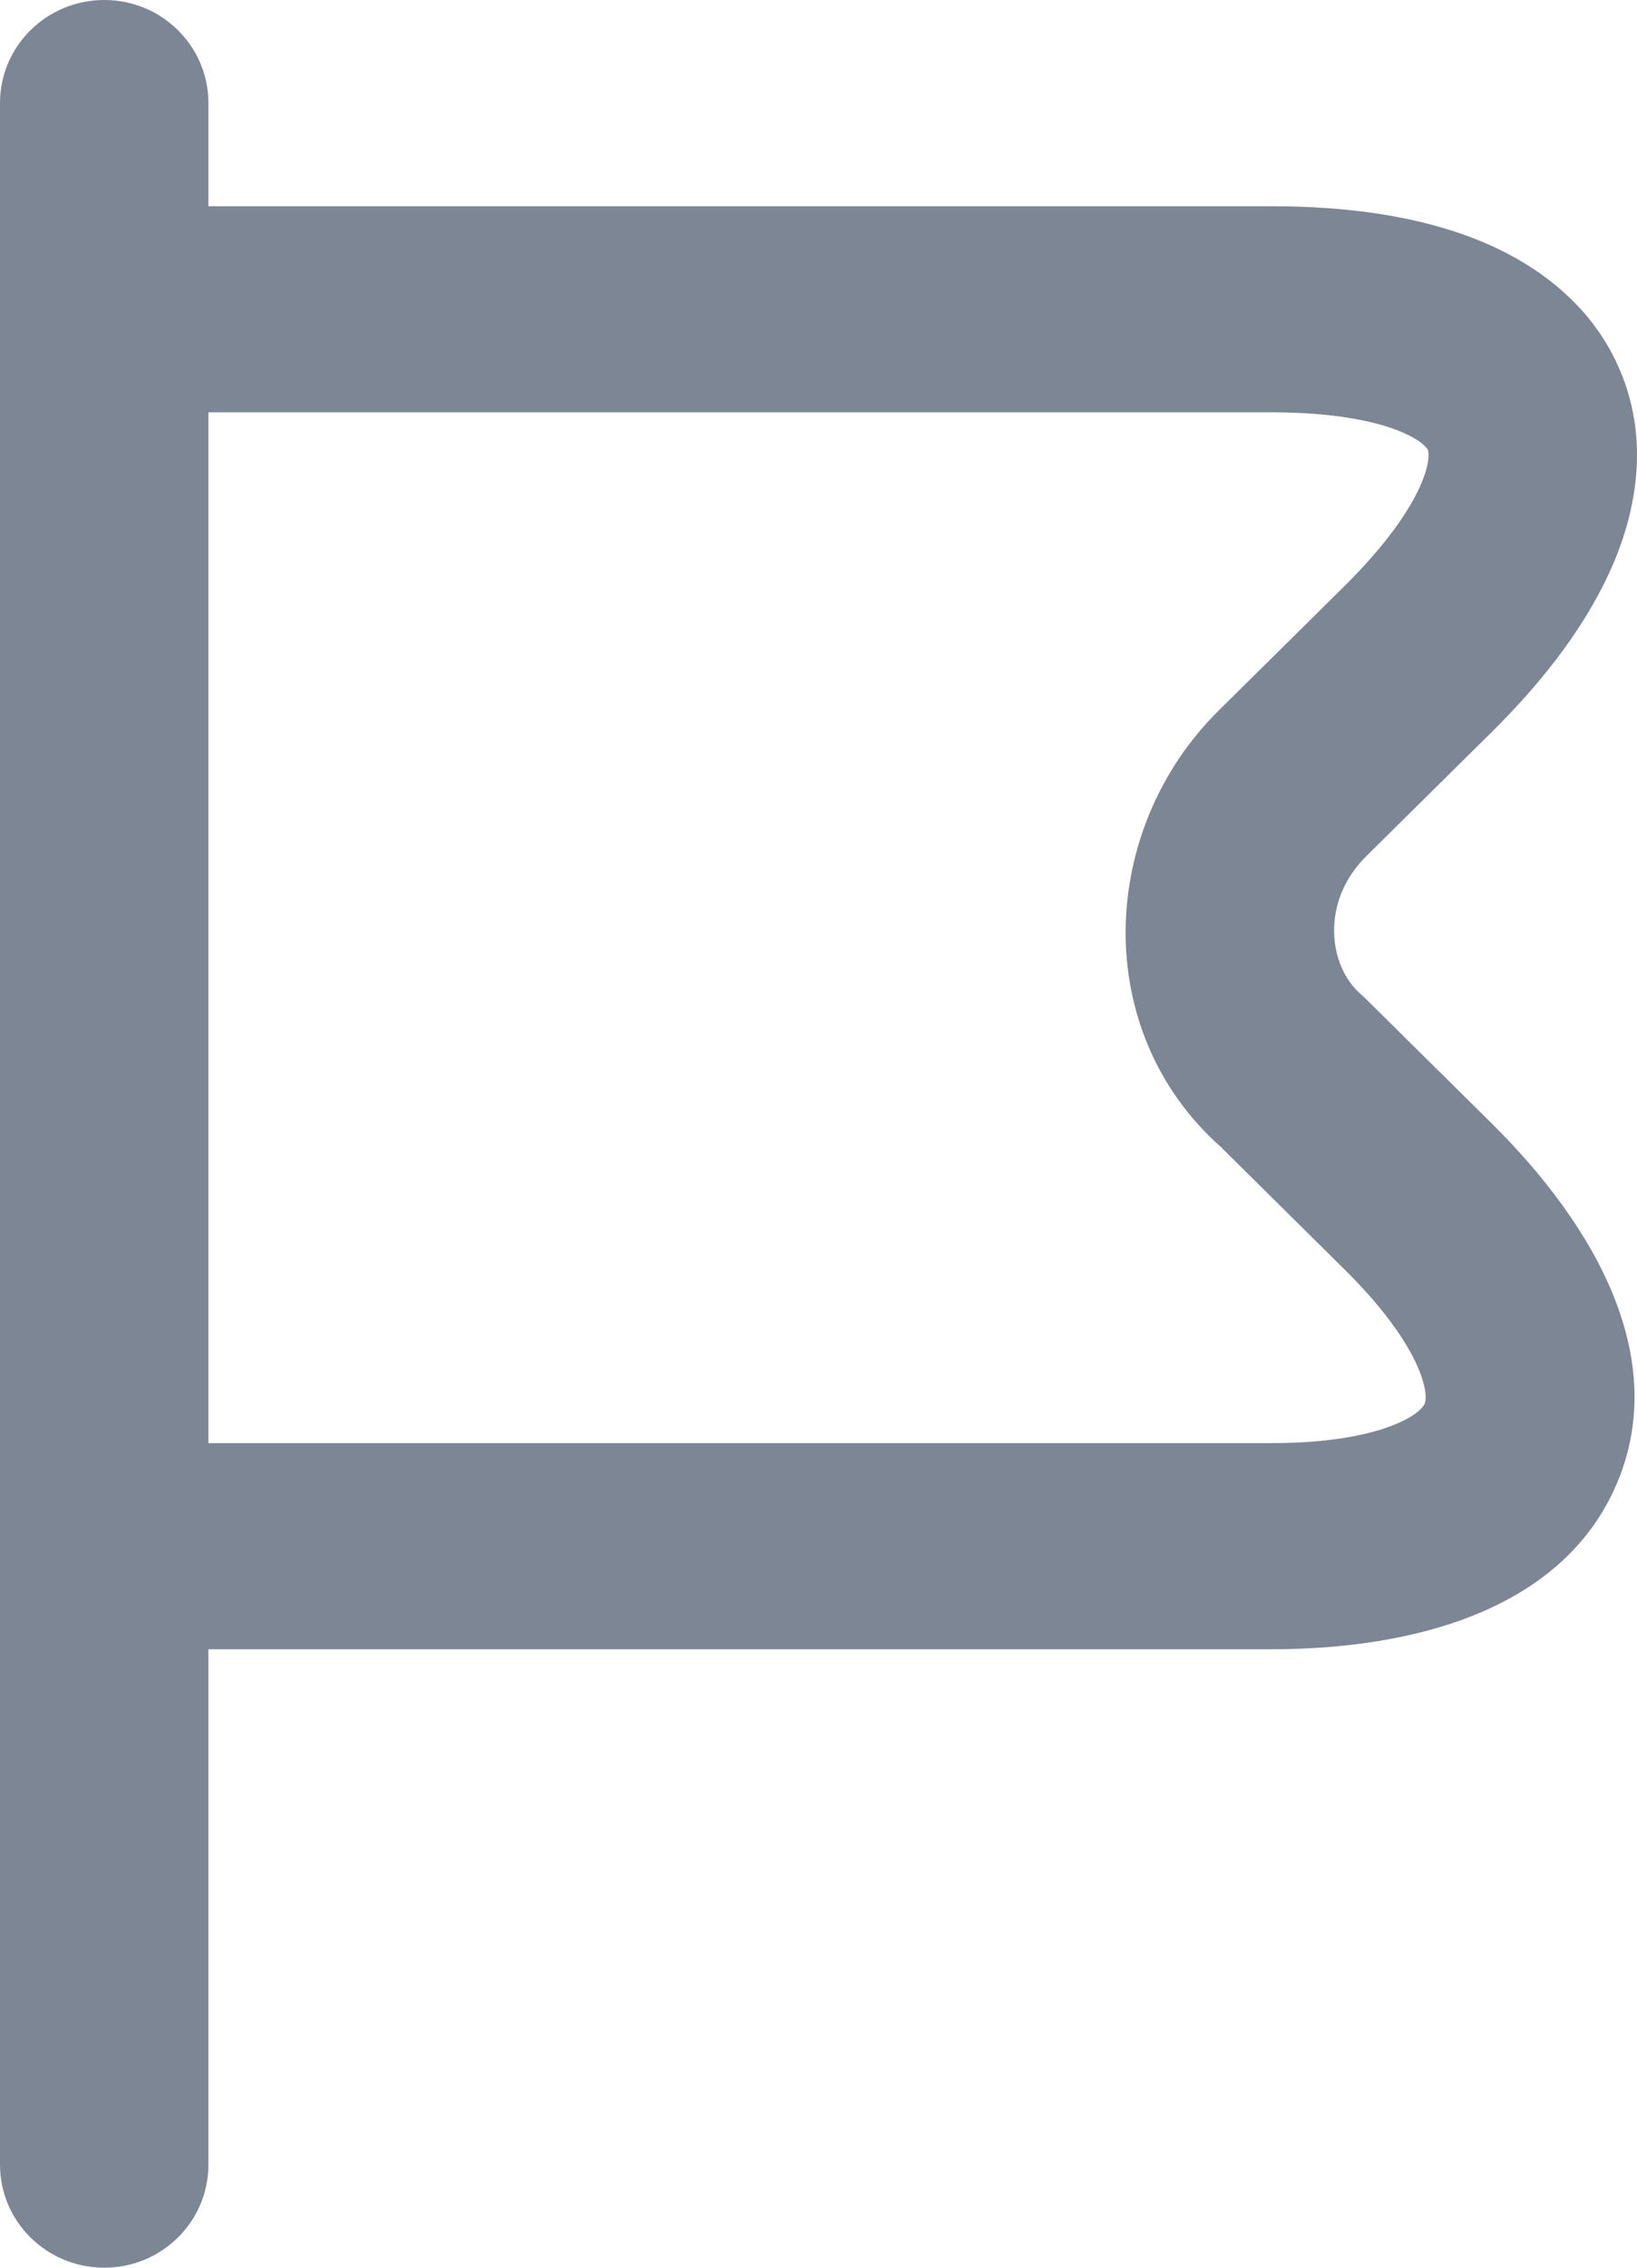 <svg width="13" height="18" viewBox="0 0 13 18" fill="none" xmlns="http://www.w3.org/2000/svg">
<path fillRule="evenodd" clipRule="evenodd" d="M0.828 0C1.285 0 1.655 0.366 1.655 0.818V17.182C1.655 17.634 1.285 18 0.828 18C0.371 18 0 17.634 0 17.182V0.818C0 0.366 0.371 0 0.828 0Z" fill="#7D8695"/>
<path fillRule="evenodd" clipRule="evenodd" d="M0 2.455C0 2.003 0.371 1.637 0.828 1.637H10.098C10.724 1.637 11.292 1.721 11.763 1.916C12.24 2.114 12.663 2.448 12.871 2.954C13.08 3.459 13.015 3.989 12.818 4.459C12.623 4.924 12.283 5.38 11.842 5.815L10.849 6.797C10.487 7.155 10.546 7.667 10.809 7.894C10.822 7.906 10.836 7.918 10.849 7.931L11.842 8.913C12.67 9.731 13.269 10.786 12.835 11.787C12.406 12.777 11.233 13.091 10.098 13.091H0.828C0.371 13.091 0 12.725 0 12.273C0 11.821 0.371 11.455 0.828 11.455H10.098C10.565 11.455 10.886 11.387 11.085 11.304C11.279 11.223 11.311 11.149 11.313 11.143L11.313 11.143C11.316 11.138 11.346 11.068 11.272 10.882C11.194 10.686 11.015 10.409 10.671 10.07L9.696 9.105C8.657 8.183 8.723 6.584 9.678 5.64L10.671 4.658C11.017 4.316 11.204 4.036 11.289 3.833C11.33 3.735 11.342 3.667 11.344 3.627C11.346 3.59 11.34 3.575 11.339 3.572C11.338 3.569 11.332 3.555 11.305 3.531C11.276 3.505 11.221 3.466 11.123 3.426C10.921 3.342 10.589 3.273 10.098 3.273H0.828C0.371 3.273 0 2.907 0 2.455Z" fill="#7D8695"/>
</svg>
